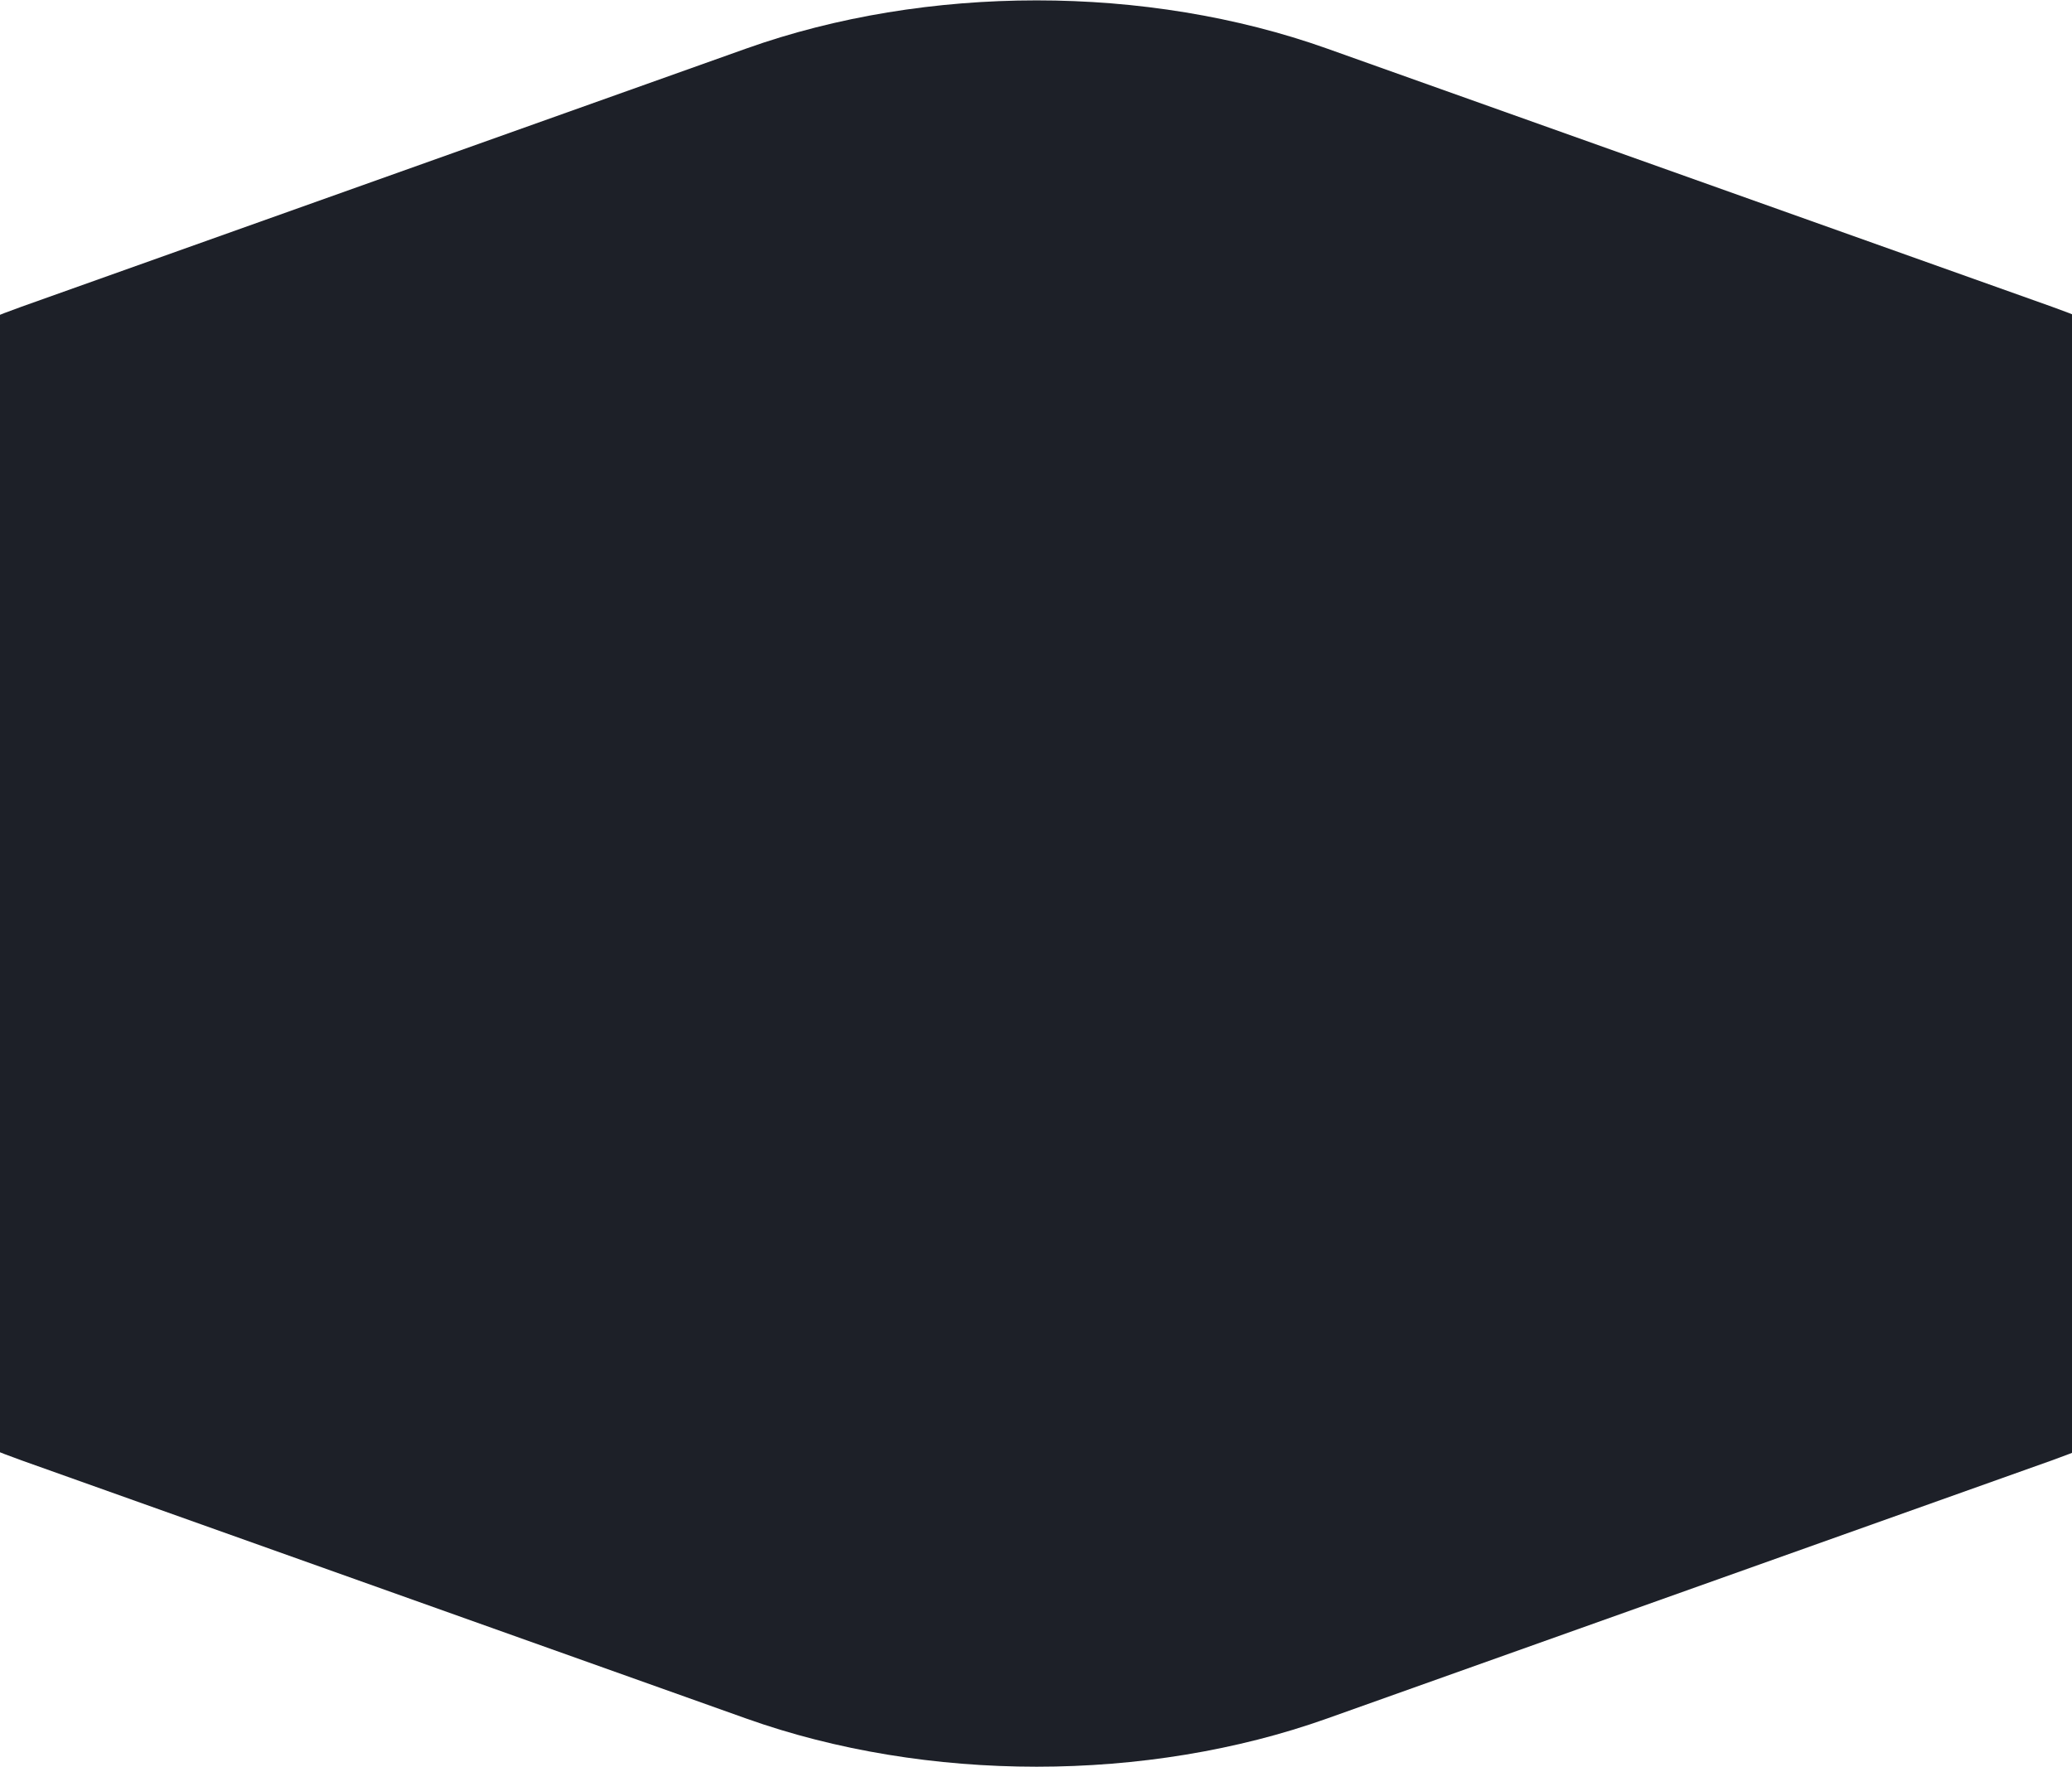 <svg width="1440" height="1228" viewBox="0 0 1440 1228" fill="none" xmlns="http://www.w3.org/2000/svg">
<path d="M1636 440.573C1636 346.301 1555.72 259.362 1426.02 213.166L922.201 33.73C796.896 -10.899 643.927 -10.895 518.628 33.74L14.954 213.162C-114.735 259.361 -195 346.294 -195 440.558V787.537C-195 881.801 -114.735 968.734 14.954 1014.93L518.628 1194.35C643.927 1238.99 796.896 1238.99 922.201 1194.37L1426.02 1014.93C1555.72 968.733 1636 881.794 1636 787.522V440.573Z" fill="#1D2028"/>
</svg>
